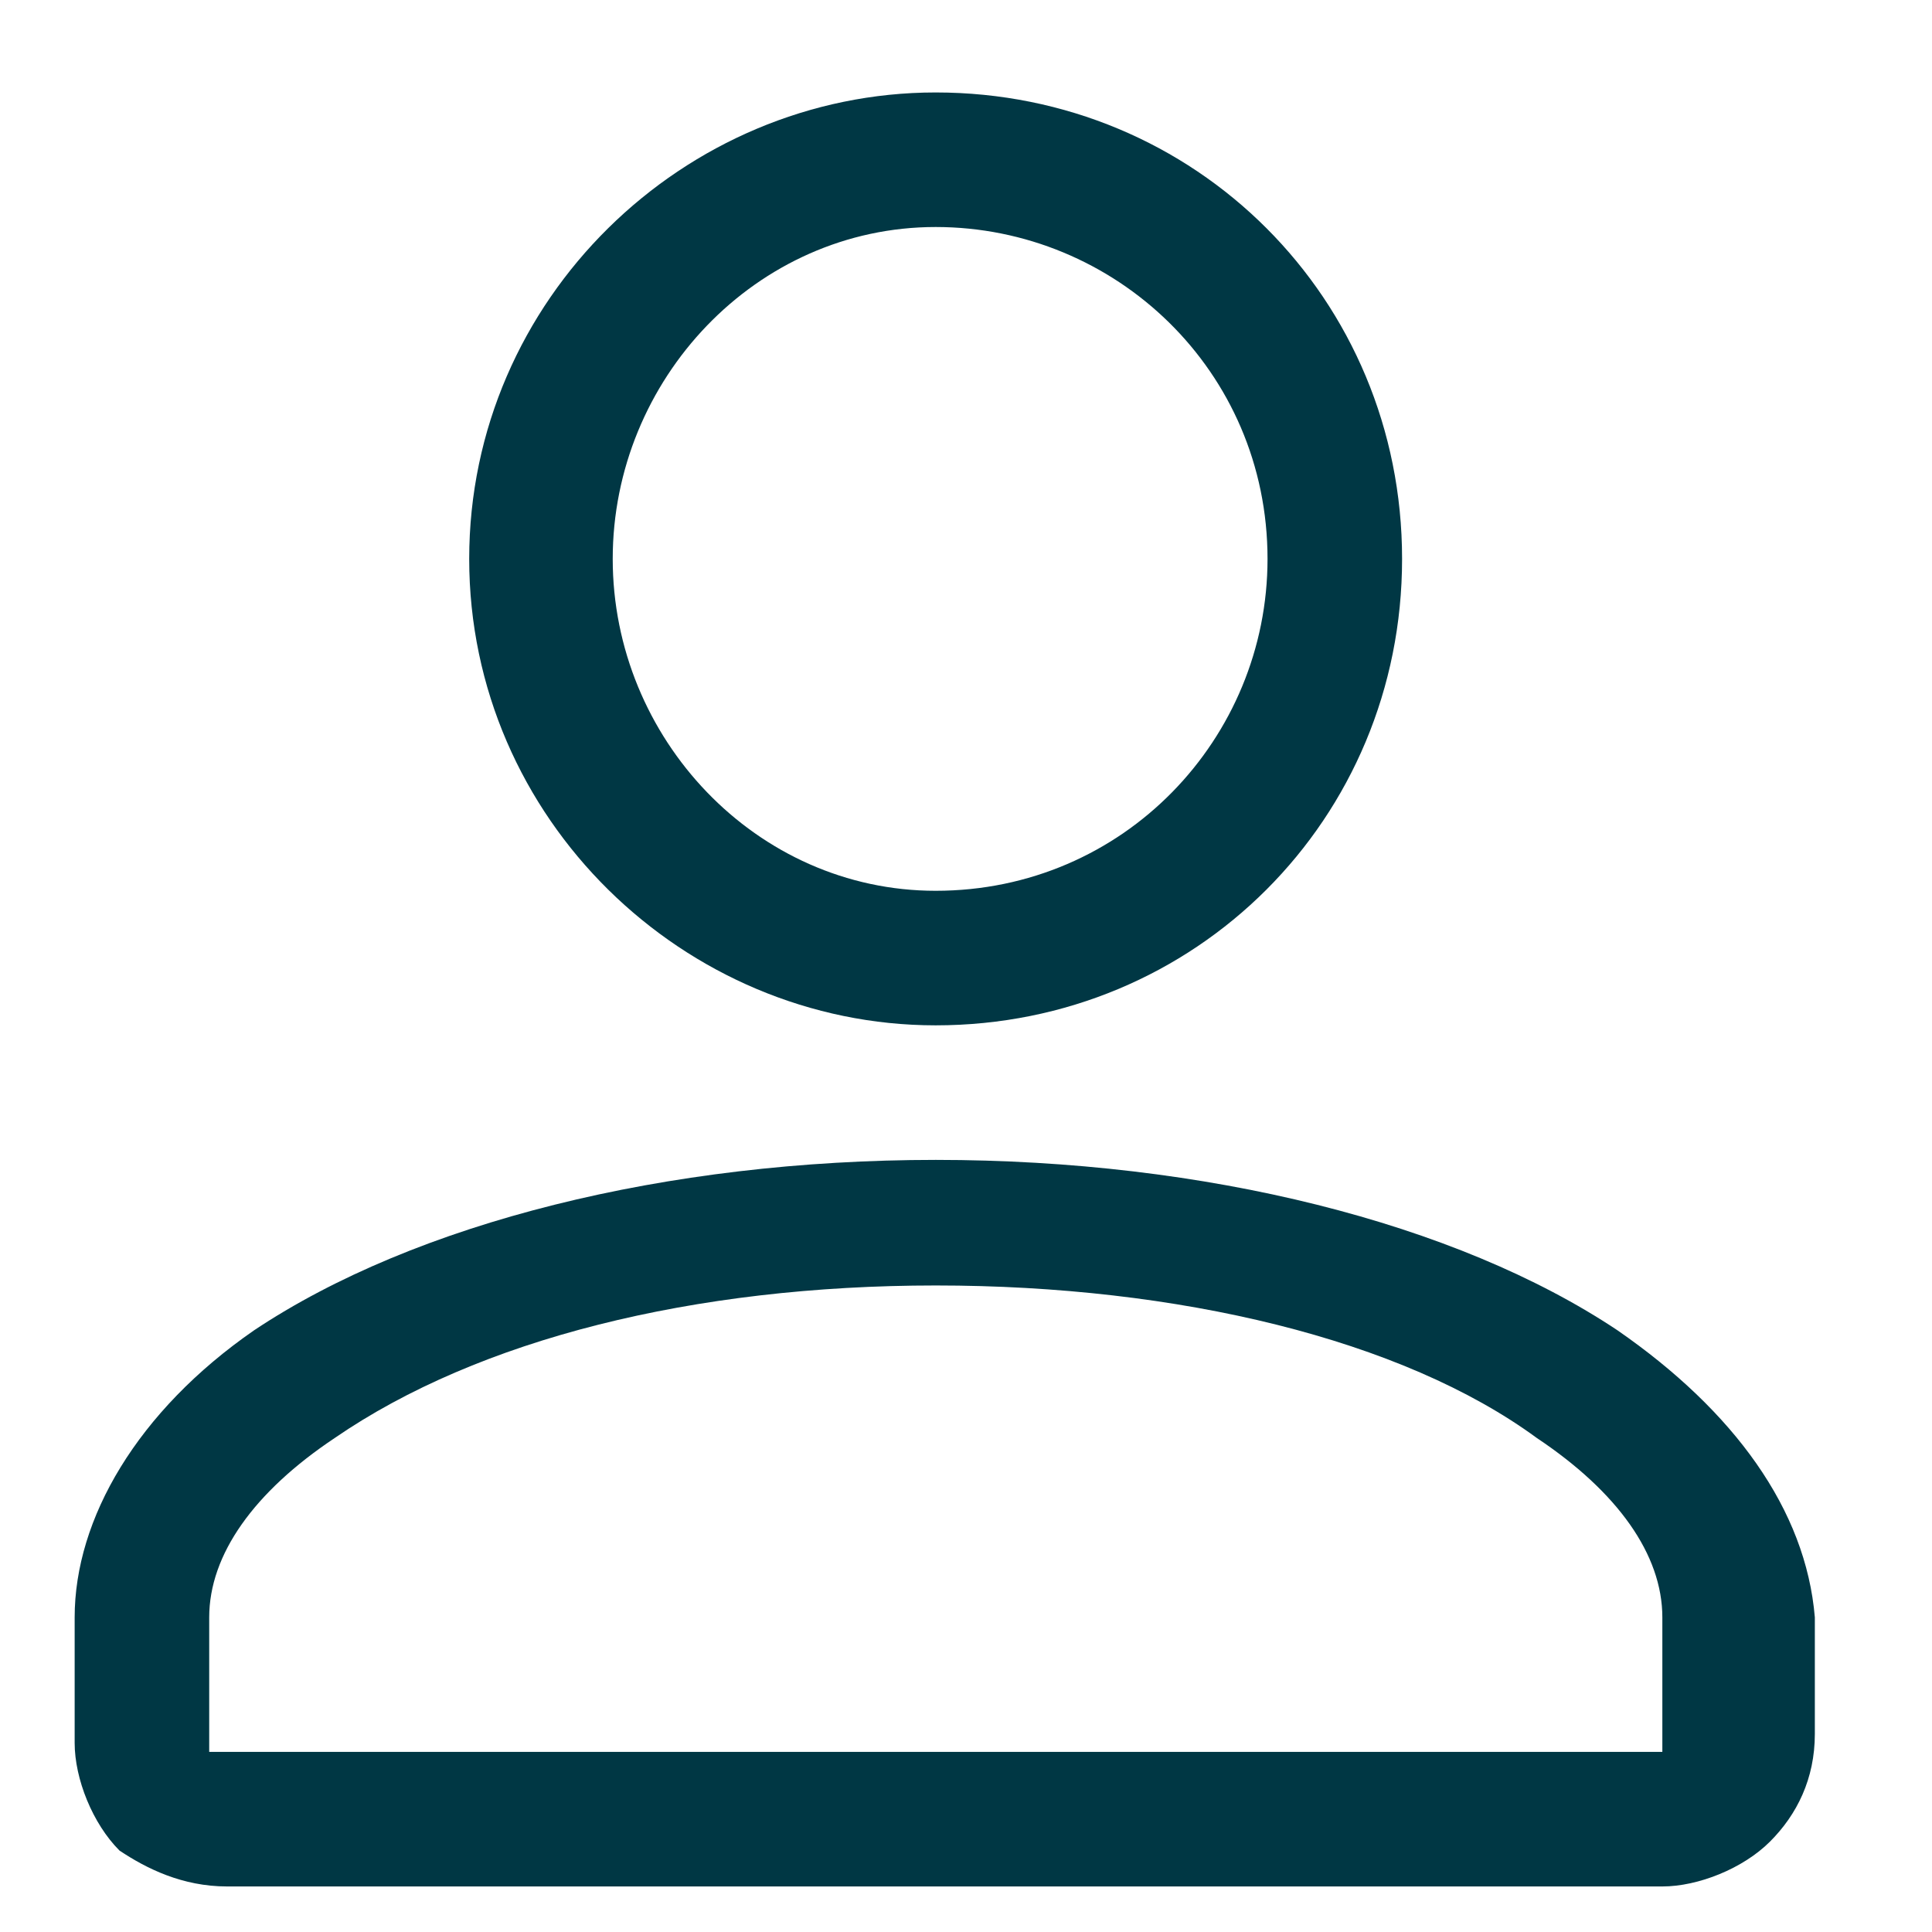 <svg width="14" height="14" viewBox="0 0 14 14" fill="none" xmlns="http://www.w3.org/2000/svg">
<path d="M11.721 9.64C10.551 8.86 8.731 8.405 6.781 8.405C4.831 8.405 3.011 8.86 1.841 9.64C0.996 10.225 0.541 11.005 0.541 11.72V12.63C0.541 12.89 0.671 13.215 0.866 13.41C1.061 13.54 1.321 13.67 1.646 13.67H12.046C12.306 13.67 12.631 13.54 12.826 13.345C13.021 13.15 13.151 12.89 13.151 12.565V11.72C13.086 10.94 12.566 10.225 11.721 9.64ZM2.426 10.42C3.466 9.705 5.026 9.315 6.781 9.315C8.536 9.315 10.161 9.705 11.136 10.42C11.721 10.81 12.046 11.265 12.046 11.72V12.695H1.516V11.72C1.516 11.265 1.841 10.81 2.426 10.42Z" fill="#003744"></path>
<path d="M6.78 7.43C8.665 7.43 10.16 5.935 10.16 4.05C10.16 2.165 8.665 0.67 6.78 0.67C4.96 0.67 3.4 2.165 3.4 4.05C3.4 5.935 4.96 7.43 6.78 7.43ZM6.78 1.645C8.08 1.645 9.185 2.685 9.185 4.05C9.185 5.35 8.145 6.455 6.78 6.455C5.48 6.455 4.44 5.35 4.44 4.05C4.44 2.75 5.48 1.645 6.78 1.645Z" fill="#003744"></path>
</svg>